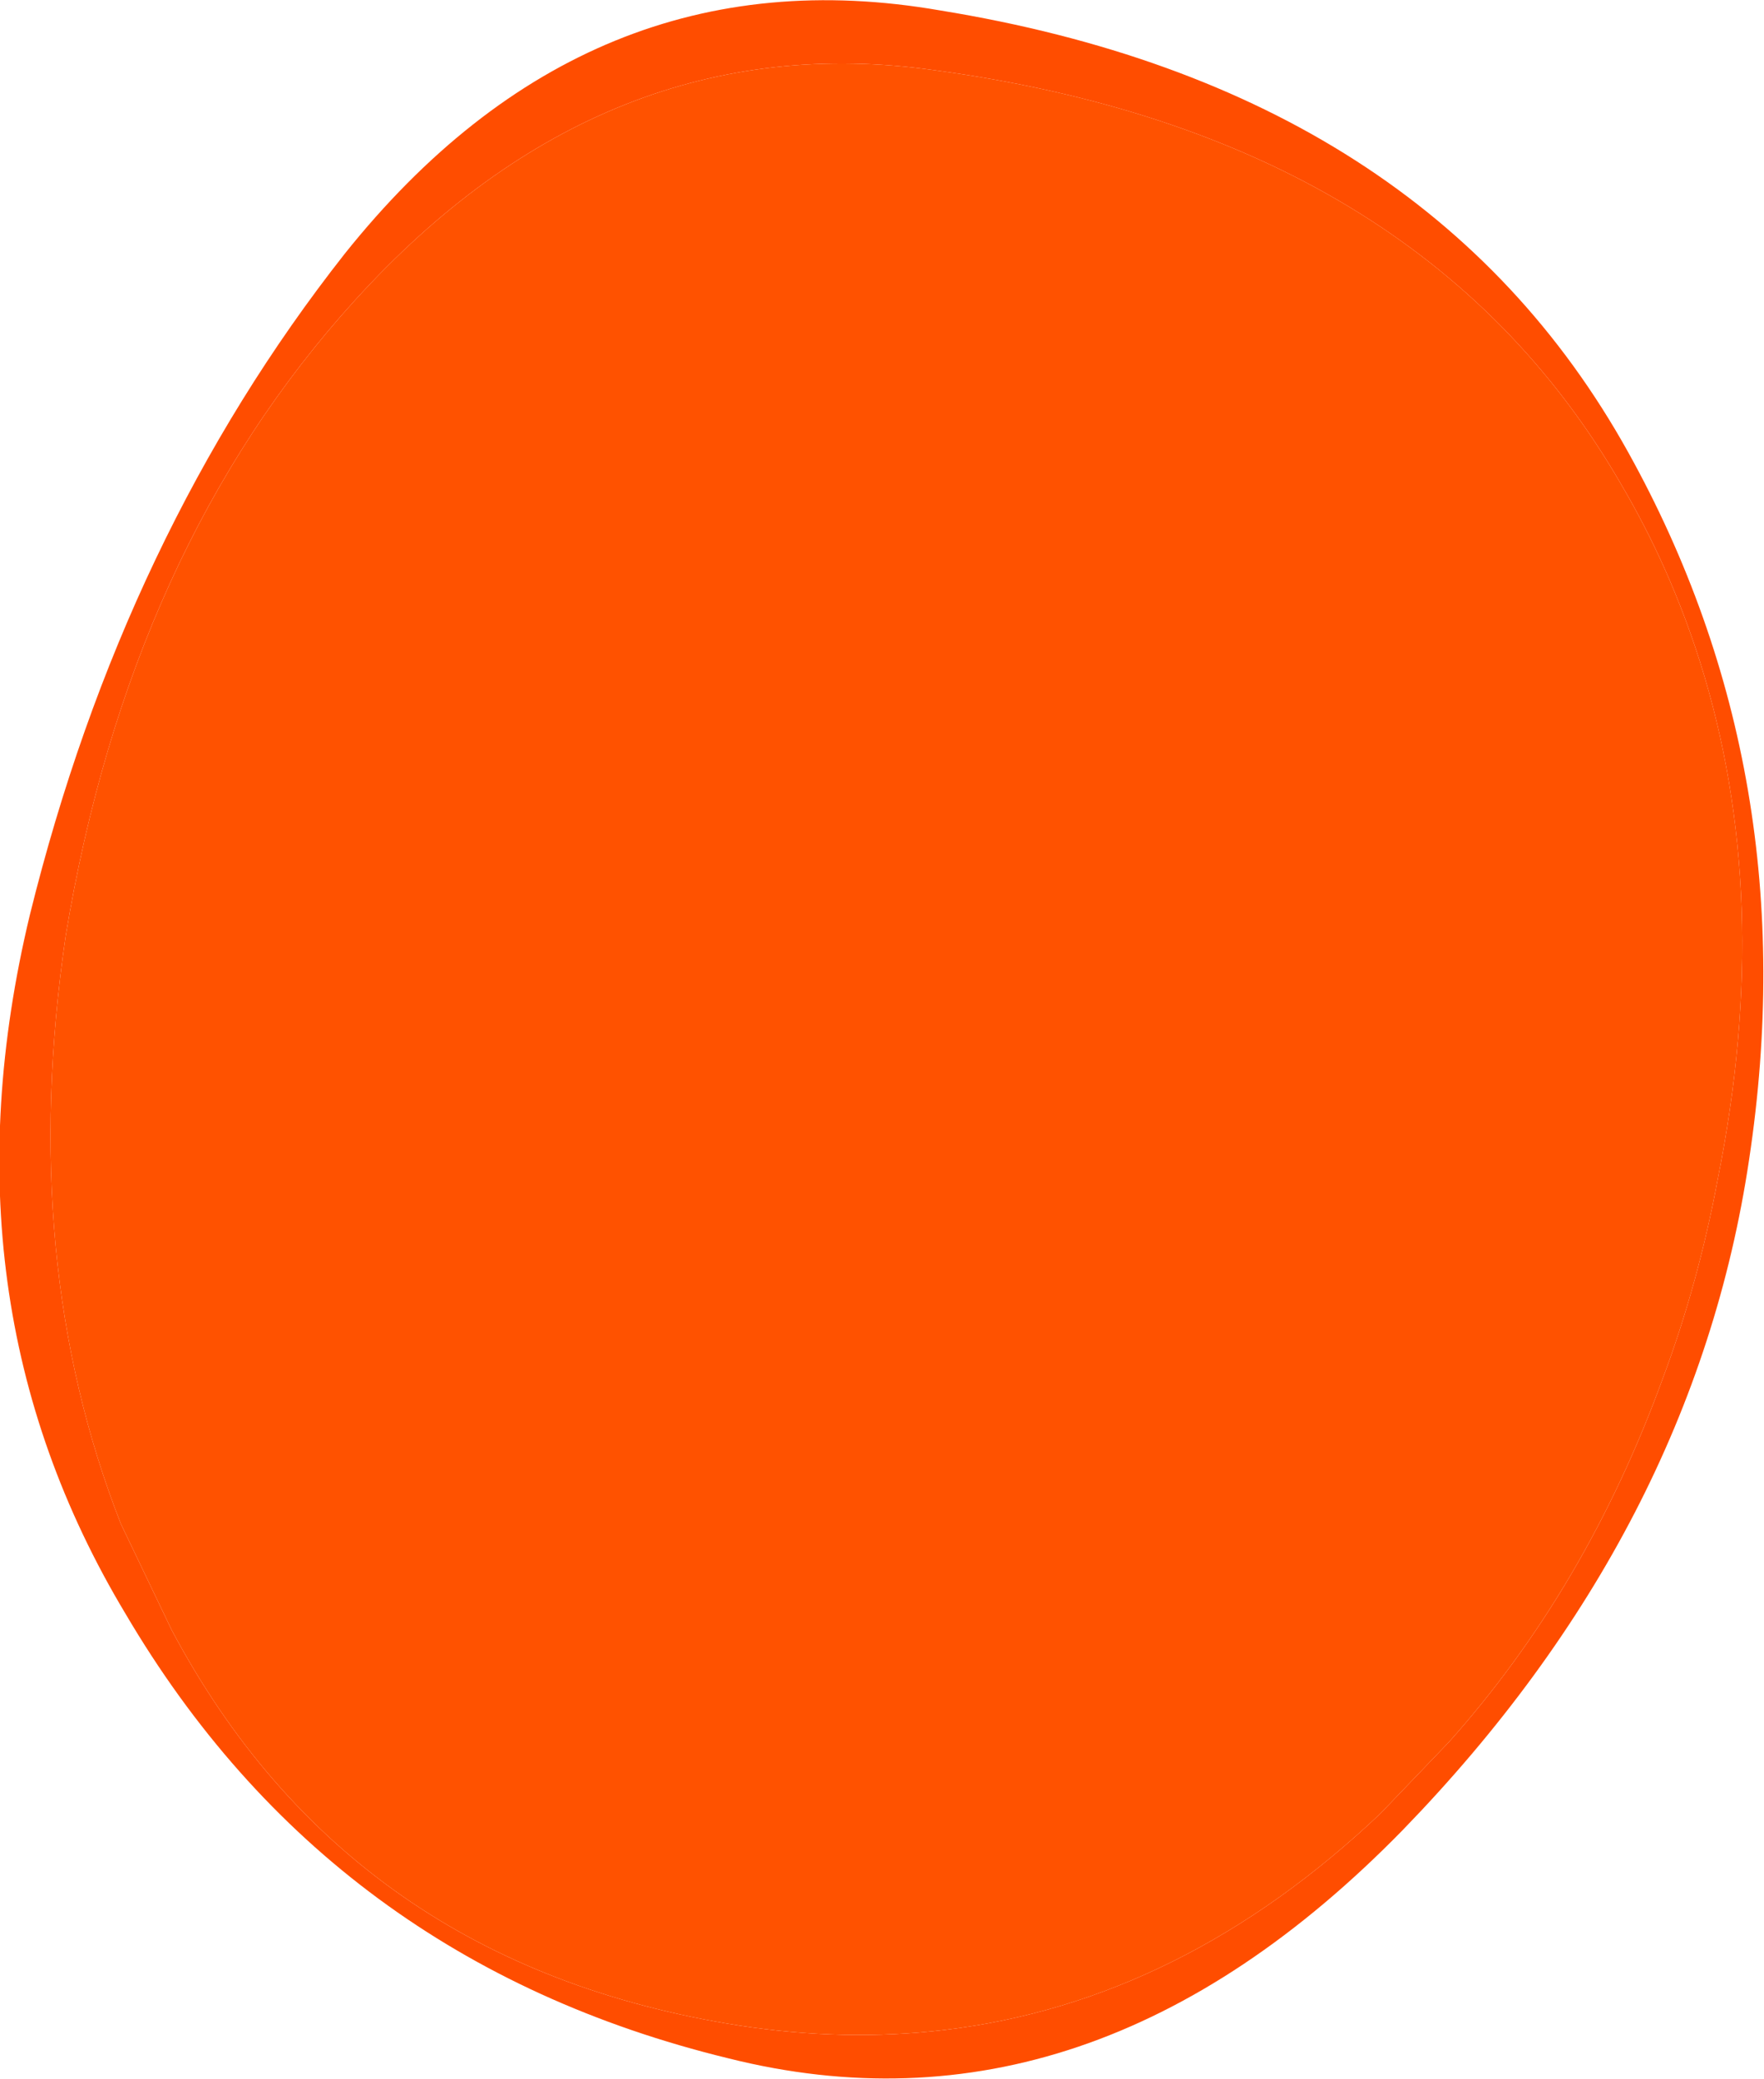 <?xml version="1.0" encoding="UTF-8" standalone="no"?>
<svg xmlns:xlink="http://www.w3.org/1999/xlink" height="69.65px" width="59.1px" xmlns="http://www.w3.org/2000/svg">
  <g transform="matrix(1.0, 0.0, 0.0, 1.0, 30.7, 31.4)">
    <path d="M23.85 -16.25 Q29.85 -5.45 27.9 7.45 26.05 19.85 16.3 29.9 5.85 40.6 -6.3 37.55 -19.65 34.3 -26.5 22.65 -32.8 12.15 -29.7 -0.75 -26.55 -13.5 -19.15 -22.9 -11.0 -33.1 0.8 -31.05 17.1 -28.4 23.85 -16.25 M23.6 -15.2 Q16.85 -26.85 0.6 -29.05 -10.4 -30.6 -18.8 -21.35 -26.35 -13.05 -28.5 -0.05 -30.1 10.85 -26.65 19.65 L-24.95 23.2 Q-19.0 34.4 -5.95 36.45 -2.4 37.0 0.95 36.6 8.9 35.65 15.55 29.35 L17.85 26.95 Q22.45 21.8 25.0 14.8 26.2 11.6 26.85 8.1 28.75 -1.35 26.25 -9.25 25.25 -12.4 23.6 -15.2" fill="#ff4d00" fill-rule="evenodd" stroke="none"/>
    <path d="M23.6 -15.2 Q25.25 -12.4 26.25 -9.25 28.75 -1.35 26.85 8.1 26.2 11.6 25.0 14.8 22.45 21.8 17.85 26.95 L15.55 29.35 Q8.9 35.65 0.95 36.6 -2.4 37.0 -5.95 36.45 -19.0 34.4 -24.95 23.2 L-26.65 19.65 Q-30.1 10.85 -28.5 -0.05 -26.35 -13.05 -18.8 -21.35 -10.4 -30.6 0.6 -29.05 16.85 -26.85 23.6 -15.2" fill="#ff5200" fill-rule="evenodd" stroke="none"/>
  </g>
</svg>
